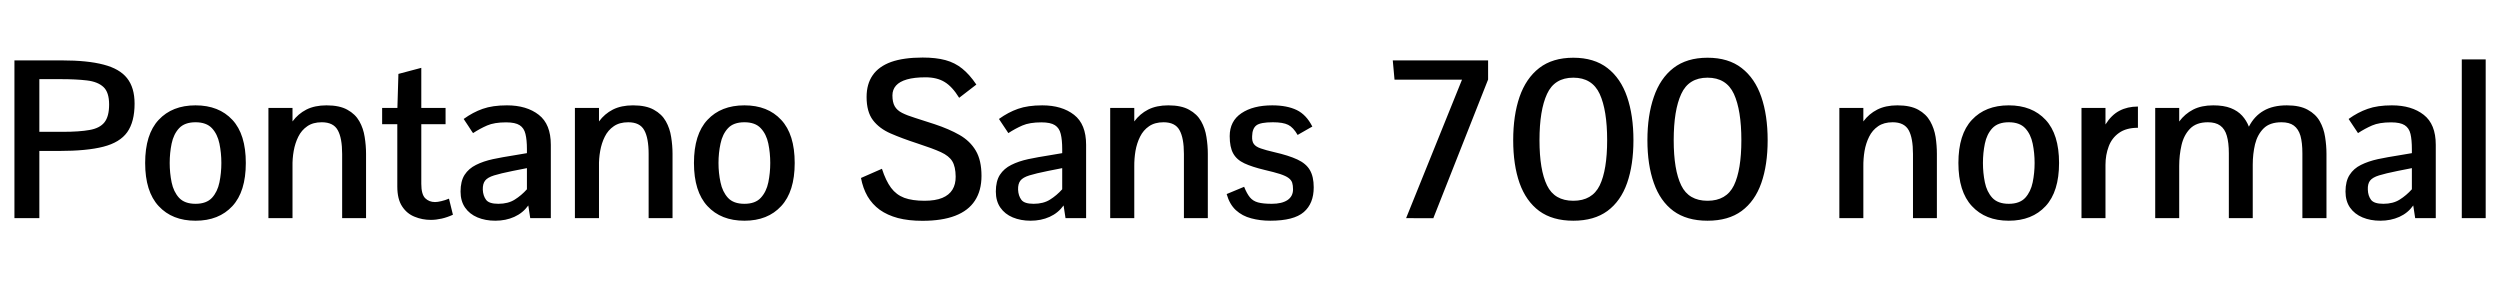<svg xmlns="http://www.w3.org/2000/svg" xmlns:xlink="http://www.w3.org/1999/xlink" width="271.957" height="30.75"><path fill="black" d="M4.28 23.73L1.57 23.73L1.57 6.57L6.74 6.57Q9.53 6.57 11.27 7.03Q13.01 7.48 13.82 8.50Q14.64 9.53 14.64 11.27L14.64 11.27Q14.64 13.25 13.84 14.38Q13.04 15.50 11.24 15.96Q9.45 16.42 6.45 16.42L6.45 16.42L4.28 16.42L4.28 23.73ZM4.28 8.61L4.28 14.34L6.83 14.34Q8.64 14.34 9.74 14.14Q10.85 13.95 11.36 13.31Q11.87 12.67 11.87 11.37L11.87 11.37Q11.87 10.04 11.26 9.47Q10.64 8.89 9.46 8.75Q8.29 8.61 6.60 8.61L6.60 8.61L4.28 8.61ZM21.27 24.01L21.27 24.01Q18.73 24.01 17.26 22.42Q15.79 20.84 15.79 17.73L15.79 17.73Q15.79 14.61 17.26 13.04Q18.73 11.46 21.27 11.46L21.27 11.46Q23.81 11.46 25.28 13.04Q26.74 14.61 26.74 17.73L26.74 17.73Q26.74 20.84 25.28 22.42Q23.81 24.01 21.27 24.01ZM21.27 22.17L21.27 22.17Q22.45 22.17 23.06 21.52Q23.66 20.86 23.87 19.84Q24.08 18.82 24.08 17.73L24.08 17.73Q24.08 16.63 23.87 15.62Q23.66 14.60 23.06 13.95Q22.45 13.30 21.27 13.30L21.27 13.30Q20.09 13.30 19.48 13.95Q18.88 14.60 18.67 15.62Q18.46 16.63 18.46 17.73L18.46 17.73Q18.46 18.82 18.67 19.84Q18.88 20.86 19.48 21.52Q20.09 22.17 21.27 22.17ZM31.82 23.73L29.20 23.73L29.20 11.74L31.82 11.74L31.82 13.21Q32.43 12.38 33.33 11.92Q34.24 11.46 35.52 11.46L35.52 11.46Q36.94 11.46 37.79 11.94Q38.65 12.41 39.09 13.19Q39.53 13.97 39.67 14.90Q39.82 15.83 39.82 16.73L39.82 16.73L39.82 23.73L37.22 23.73L37.22 16.75Q37.22 15.01 36.74 14.16Q36.27 13.30 35.00 13.30L35.00 13.30Q34.05 13.30 33.43 13.73Q32.80 14.16 32.45 14.87Q32.10 15.57 31.95 16.42Q31.80 17.26 31.82 18.11L31.82 18.11L31.82 23.73ZM46.86 23.92L46.86 23.92Q45.94 23.92 45.11 23.58Q44.27 23.25 43.75 22.46Q43.22 21.67 43.22 20.29L43.22 20.29L43.22 13.51L41.57 13.51L41.57 11.74L43.23 11.74L43.34 8.04L45.83 7.38L45.83 11.74L48.47 11.74L48.47 13.51L45.83 13.51L45.83 20.00Q45.83 21.13 46.25 21.56Q46.68 21.98 47.32 21.98L47.32 21.98Q47.61 21.98 48.01 21.88Q48.41 21.79 48.84 21.61L48.84 21.61L49.27 23.36Q48.66 23.64 48.05 23.78Q47.44 23.92 46.86 23.92ZM53.88 24.01L53.88 24.01Q52.80 24.01 51.94 23.65Q51.08 23.29 50.59 22.58Q50.10 21.87 50.10 20.84L50.10 20.84Q50.10 19.71 50.54 19.02Q50.99 18.33 51.78 17.94Q52.57 17.54 53.63 17.31Q54.68 17.09 55.90 16.90L55.90 16.90L57.32 16.66L57.32 16.22Q57.32 15.21 57.16 14.57Q57.01 13.93 56.53 13.62Q56.05 13.31 55.05 13.31L55.05 13.31Q53.77 13.31 52.99 13.65Q52.21 13.99 51.46 14.48L51.46 14.48Q51.46 14.48 51.30 14.25Q51.15 14.02 50.95 13.71Q50.74 13.41 50.59 13.17Q50.44 12.94 50.44 12.94L50.44 12.94Q51.45 12.21 52.51 11.84Q53.58 11.46 55.15 11.46L55.15 11.46Q57.29 11.46 58.61 12.49Q59.92 13.51 59.92 15.75L59.92 15.75L59.92 23.73L57.68 23.73L57.47 22.35Q56.88 23.17 55.95 23.59Q55.02 24.01 53.88 24.01ZM54.21 22.17L54.21 22.17Q55.28 22.17 56.00 21.71Q56.72 21.26 57.32 20.59L57.32 20.59L57.32 18.29L55.75 18.60Q54.46 18.86 53.75 19.08Q53.04 19.30 52.77 19.65Q52.50 20.00 52.52 20.64L52.52 20.64Q52.55 21.30 52.88 21.74Q53.20 22.17 54.21 22.17ZM65.16 23.73L62.54 23.73L62.54 11.74L65.16 11.74L65.16 13.21Q65.77 12.38 66.67 11.92Q67.58 11.46 68.86 11.46L68.86 11.46Q70.28 11.46 71.13 11.94Q71.99 12.41 72.43 13.19Q72.87 13.97 73.01 14.90Q73.16 15.83 73.16 16.73L73.16 16.73L73.16 23.73L70.56 23.73L70.56 16.75Q70.56 15.01 70.08 14.16Q69.61 13.30 68.34 13.30L68.34 13.30Q67.39 13.30 66.77 13.73Q66.14 14.16 65.79 14.87Q65.44 15.57 65.29 16.42Q65.14 17.26 65.16 18.11L65.16 18.11L65.16 23.73ZM80.98 24.01L80.98 24.01Q78.43 24.01 76.96 22.42Q75.49 20.84 75.49 17.73L75.49 17.73Q75.49 14.61 76.96 13.04Q78.43 11.46 80.98 11.46L80.98 11.46Q83.52 11.46 84.98 13.04Q86.45 14.61 86.45 17.73L86.45 17.73Q86.45 20.84 84.98 22.42Q83.52 24.01 80.98 24.01ZM80.98 22.17L80.98 22.17Q82.16 22.17 82.76 21.52Q83.37 20.86 83.58 19.84Q83.79 18.82 83.79 17.73L83.79 17.73Q83.79 16.63 83.58 15.62Q83.37 14.60 82.76 13.95Q82.16 13.30 80.98 13.30L80.98 13.30Q79.79 13.30 79.19 13.95Q78.59 14.60 78.38 15.62Q78.16 16.63 78.16 17.73L78.16 17.73Q78.16 18.82 78.38 19.84Q78.59 20.86 79.19 21.52Q79.79 22.17 80.98 22.17ZM100.34 24.02L100.34 24.02Q98.84 24.02 97.68 23.72Q96.53 23.41 95.70 22.82Q94.88 22.22 94.37 21.35Q93.87 20.48 93.66 19.36L93.66 19.36L95.94 18.36Q96.36 19.66 96.93 20.43Q97.50 21.19 98.37 21.52Q99.25 21.84 100.57 21.84L100.57 21.84Q101.75 21.84 102.50 21.53Q103.25 21.22 103.61 20.63Q103.97 20.04 103.96 19.21L103.96 19.21Q103.95 18.13 103.59 17.54Q103.24 16.96 102.35 16.55Q101.45 16.14 99.79 15.60L99.79 15.60Q98.13 15.06 96.89 14.52Q95.65 13.98 94.96 13.07Q94.27 12.16 94.27 10.55L94.27 10.55Q94.27 9.14 94.93 8.19Q95.59 7.23 96.94 6.74Q98.30 6.26 100.37 6.26L100.37 6.26Q101.82 6.26 102.85 6.54Q103.88 6.82 104.67 7.46Q105.47 8.10 106.21 9.20L106.21 9.20L104.34 10.64Q103.59 9.42 102.76 8.92Q101.93 8.41 100.68 8.41L100.68 8.41Q99.46 8.41 98.66 8.64Q97.86 8.87 97.47 9.31Q97.08 9.75 97.08 10.38L97.08 10.38Q97.08 11.12 97.33 11.56Q97.58 12 98.13 12.28Q98.68 12.56 99.56 12.83Q100.43 13.10 101.67 13.51L101.67 13.51Q103.24 14.03 104.38 14.68Q105.53 15.34 106.15 16.39Q106.77 17.44 106.77 19.13L106.77 19.13Q106.77 20.74 106.05 21.83Q105.34 22.92 103.91 23.47Q102.48 24.02 100.34 24.02ZM112.11 24.01L112.11 24.01Q111.04 24.01 110.17 23.65Q109.31 23.29 108.82 22.58Q108.33 21.87 108.33 20.84L108.33 20.84Q108.33 19.71 108.77 19.02Q109.22 18.33 110.01 17.94Q110.80 17.54 111.86 17.31Q112.91 17.09 114.13 16.90L114.13 16.90L115.55 16.66L115.55 16.22Q115.55 15.21 115.39 14.57Q115.24 13.93 114.76 13.62Q114.28 13.31 113.29 13.31L113.29 13.31Q112.00 13.31 111.22 13.65Q110.44 13.99 109.69 14.48L109.69 14.48Q109.69 14.48 109.54 14.25Q109.38 14.02 109.18 13.71Q108.97 13.41 108.82 13.17Q108.67 12.94 108.67 12.94L108.67 12.94Q109.68 12.21 110.74 11.84Q111.81 11.46 113.38 11.46L113.38 11.46Q115.52 11.46 116.84 12.49Q118.15 13.51 118.15 15.75L118.15 15.75L118.15 23.73L115.91 23.73L115.70 22.35Q115.11 23.17 114.18 23.59Q113.25 24.01 112.11 24.01ZM112.44 22.17L112.44 22.17Q113.51 22.17 114.23 21.71Q114.95 21.26 115.55 20.59L115.55 20.59L115.55 18.29L113.98 18.60Q112.69 18.86 111.98 19.08Q111.27 19.30 111 19.65Q110.73 20.00 110.75 20.64L110.75 20.64Q110.78 21.30 111.11 21.74Q111.43 22.17 112.44 22.17ZM123.39 23.73L120.77 23.73L120.77 11.74L123.39 11.74L123.39 13.21Q124.00 12.38 124.90 11.92Q125.81 11.46 127.09 11.46L127.09 11.46Q128.51 11.46 129.36 11.94Q130.22 12.41 130.66 13.19Q131.10 13.97 131.24 14.90Q131.39 15.83 131.39 16.73L131.39 16.73L131.39 23.73L128.79 23.73L128.79 16.75Q128.79 15.01 128.31 14.16Q127.84 13.30 126.57 13.30L126.57 13.30Q125.63 13.30 125.00 13.73Q124.37 14.16 124.02 14.87Q123.67 15.57 123.52 16.42Q123.38 17.26 123.39 18.11L123.39 18.11L123.39 23.73ZM138.18 24.01L138.18 24.01Q137.07 24.01 136.11 23.75Q135.14 23.50 134.44 22.86Q133.75 22.22 133.44 21.11L133.44 21.11L135.34 20.32Q135.64 21.07 135.97 21.47Q136.30 21.87 136.85 22.02Q137.40 22.17 138.35 22.17L138.35 22.17Q139.44 22.17 140.05 21.77Q140.66 21.36 140.66 20.60L140.66 20.60Q140.66 20.17 140.57 19.88Q140.47 19.58 140.17 19.36Q139.88 19.14 139.25 18.93Q138.62 18.73 137.55 18.48L137.55 18.48Q136.21 18.16 135.37 17.77Q134.53 17.38 134.15 16.69Q133.77 16.01 133.77 14.81L133.77 14.81Q133.77 13.18 135.04 12.32Q136.31 11.46 138.40 11.46L138.40 11.46Q140.00 11.46 141.06 11.97Q142.11 12.48 142.76 13.77L142.76 13.77Q142.76 13.77 142.52 13.90Q142.28 14.04 141.96 14.22Q141.64 14.40 141.40 14.54Q141.16 14.68 141.16 14.68L141.16 14.68Q140.68 13.85 140.13 13.58Q139.57 13.30 138.47 13.30L138.47 13.30Q137.11 13.30 136.67 13.64Q136.23 13.98 136.21 14.81L136.21 14.81Q136.18 15.38 136.40 15.67Q136.62 15.97 137.16 16.15Q137.70 16.34 138.61 16.55L138.61 16.55Q140.19 16.91 141.13 17.35Q142.08 17.79 142.49 18.50Q142.91 19.21 142.91 20.38L142.91 20.38Q142.91 22.14 141.83 23.07Q140.75 24.01 138.18 24.01ZM161.88 8.65L155.92 23.74L152.96 23.73L159.04 8.67L151.70 8.67L151.51 6.57L161.88 6.57L161.88 8.65ZM171.15 24.01L171.15 24.01Q168.89 24.01 167.44 22.95Q166.00 21.88 165.30 19.91Q164.61 17.94 164.61 15.25L164.61 15.25Q164.61 12.55 165.30 10.54Q166.00 8.52 167.44 7.40Q168.89 6.28 171.15 6.28L171.15 6.28Q173.41 6.28 174.86 7.40Q176.31 8.52 177 10.54Q177.69 12.55 177.69 15.25L177.69 15.25Q177.69 17.94 177 19.91Q176.31 21.88 174.86 22.95Q173.41 24.01 171.15 24.01ZM171.15 21.84L171.15 21.84Q173.20 21.84 174.02 20.17Q174.83 18.49 174.83 15.25L174.83 15.25Q174.83 11.99 174.02 10.22Q173.20 8.45 171.15 8.45L171.15 8.45Q169.10 8.45 168.29 10.22Q167.47 11.99 167.47 15.25L167.47 15.25Q167.47 18.49 168.29 20.17Q169.10 21.84 171.15 21.84ZM185.75 24.01L185.75 24.01Q183.49 24.01 182.04 22.95Q180.60 21.88 179.91 19.91Q179.21 17.94 179.21 15.25L179.21 15.25Q179.21 12.55 179.91 10.54Q180.60 8.52 182.04 7.40Q183.49 6.28 185.75 6.28L185.75 6.28Q188.02 6.28 189.46 7.40Q190.91 8.52 191.60 10.54Q192.29 12.55 192.29 15.25L192.29 15.25Q192.29 17.94 191.60 19.91Q190.91 21.88 189.46 22.95Q188.02 24.01 185.75 24.01ZM185.75 21.84L185.75 21.84Q187.80 21.84 188.62 20.17Q189.43 18.49 189.43 15.25L189.43 15.25Q189.43 11.99 188.62 10.22Q187.80 8.45 185.75 8.45L185.75 8.45Q183.70 8.45 182.89 10.22Q182.07 11.99 182.07 15.25L182.07 15.25Q182.07 18.49 182.89 20.17Q183.70 21.84 185.75 21.84ZM202.70 23.73L200.09 23.73L200.09 11.74L202.70 11.74L202.70 13.21Q203.31 12.38 204.22 11.92Q205.13 11.46 206.40 11.46L206.40 11.46Q207.82 11.46 208.68 11.94Q209.53 12.41 209.97 13.19Q210.41 13.97 210.56 14.90Q210.70 15.83 210.70 16.73L210.70 16.73L210.70 23.73L208.10 23.73L208.10 16.75Q208.10 15.01 207.63 14.16Q207.15 13.30 205.89 13.30L205.89 13.30Q204.94 13.30 204.31 13.73Q203.68 14.16 203.33 14.87Q202.98 15.57 202.83 16.42Q202.69 17.26 202.70 18.11L202.70 18.11L202.70 23.73ZM218.52 24.01L218.52 24.01Q215.98 24.01 214.51 22.42Q213.04 20.84 213.04 17.73L213.04 17.73Q213.04 14.61 214.51 13.04Q215.98 11.46 218.52 11.46L218.52 11.46Q221.06 11.46 222.53 13.04Q223.99 14.61 223.99 17.73L223.99 17.73Q223.99 20.84 222.53 22.42Q221.06 24.01 218.52 24.01ZM218.52 22.17L218.52 22.17Q219.70 22.17 220.31 21.52Q220.91 20.86 221.12 19.84Q221.33 18.82 221.33 17.73L221.33 17.73Q221.33 16.63 221.12 15.62Q220.91 14.60 220.31 13.95Q219.70 13.30 218.52 13.30L218.52 13.30Q217.34 13.30 216.73 13.95Q216.13 14.60 215.92 15.62Q215.71 16.63 215.71 17.73L215.71 17.73Q215.71 18.82 215.92 19.84Q216.13 20.86 216.73 21.52Q217.34 22.17 218.52 22.17ZM229.04 23.73L226.43 23.73L226.43 11.74L229.04 11.74L229.04 13.54Q229.69 12.50 230.56 12.05Q231.43 11.59 232.57 11.59L232.57 11.59L232.57 13.90Q231.29 13.90 230.51 14.46Q229.73 15.01 229.39 15.93Q229.04 16.85 229.04 17.94L229.04 17.94L229.04 23.73ZM237.06 23.73L234.45 23.73L234.45 11.74L237.06 11.74L237.06 13.22Q237.67 12.39 238.58 11.92Q239.48 11.46 240.76 11.46L240.76 11.46Q241.90 11.46 242.67 11.76Q243.43 12.06 243.91 12.59Q244.38 13.11 244.64 13.78L244.64 13.78Q245.23 12.63 246.24 12.05Q247.25 11.46 248.77 11.46L248.77 11.46Q250.18 11.46 251.04 11.94Q251.91 12.41 252.35 13.19Q252.79 13.97 252.93 14.90Q253.08 15.83 253.08 16.73L253.08 16.73L253.08 23.73L250.46 23.73L250.46 16.68Q250.46 15.52 250.25 14.77Q250.03 14.03 249.53 13.66Q249.04 13.30 248.19 13.30L248.19 13.30Q246.91 13.30 246.24 13.97Q245.57 14.64 245.31 15.69Q245.06 16.75 245.06 17.91L245.06 17.91L245.06 23.73L242.46 23.73L242.46 16.68Q242.46 15.52 242.24 14.77Q242.03 14.03 241.52 13.66Q241.02 13.30 240.18 13.30L240.18 13.30Q238.92 13.30 238.24 14.00Q237.56 14.70 237.31 15.79Q237.06 16.88 237.06 18.05L237.06 18.05L237.06 23.73ZM258.94 24.01L258.94 24.01Q257.86 24.01 257.00 23.65Q256.14 23.29 255.64 22.58Q255.15 21.87 255.15 20.84L255.15 20.84Q255.15 19.71 255.60 19.02Q256.04 18.33 256.83 17.94Q257.63 17.54 258.68 17.31Q259.73 17.09 260.95 16.90L260.95 16.90L262.37 16.66L262.37 16.22Q262.37 15.21 262.22 14.57Q262.07 13.93 261.59 13.62Q261.11 13.31 260.11 13.31L260.11 13.31Q258.82 13.31 258.04 13.65Q257.26 13.99 256.51 14.48L256.51 14.48Q256.51 14.48 256.36 14.25Q256.21 14.02 256.00 13.71Q255.80 13.41 255.64 13.17Q255.49 12.94 255.49 12.94L255.49 12.94Q256.50 12.21 257.57 11.84Q258.63 11.46 260.20 11.46L260.20 11.46Q262.35 11.46 263.66 12.49Q264.97 13.51 264.97 15.75L264.97 15.75L264.97 23.73L262.73 23.73L262.52 22.35Q261.94 23.17 261.01 23.59Q260.07 24.01 258.94 24.01ZM259.27 22.17L259.27 22.17Q260.33 22.17 261.05 21.71Q261.77 21.26 262.37 20.59L262.37 20.59L262.37 18.29L260.80 18.60Q259.51 18.86 258.80 19.08Q258.09 19.30 257.82 19.65Q257.55 20.00 257.58 20.64L257.58 20.64Q257.60 21.30 257.93 21.74Q258.26 22.17 259.27 22.17ZM270.40 23.73L267.80 23.73L267.80 6.46L270.40 6.46L270.40 23.73Z"/></svg>